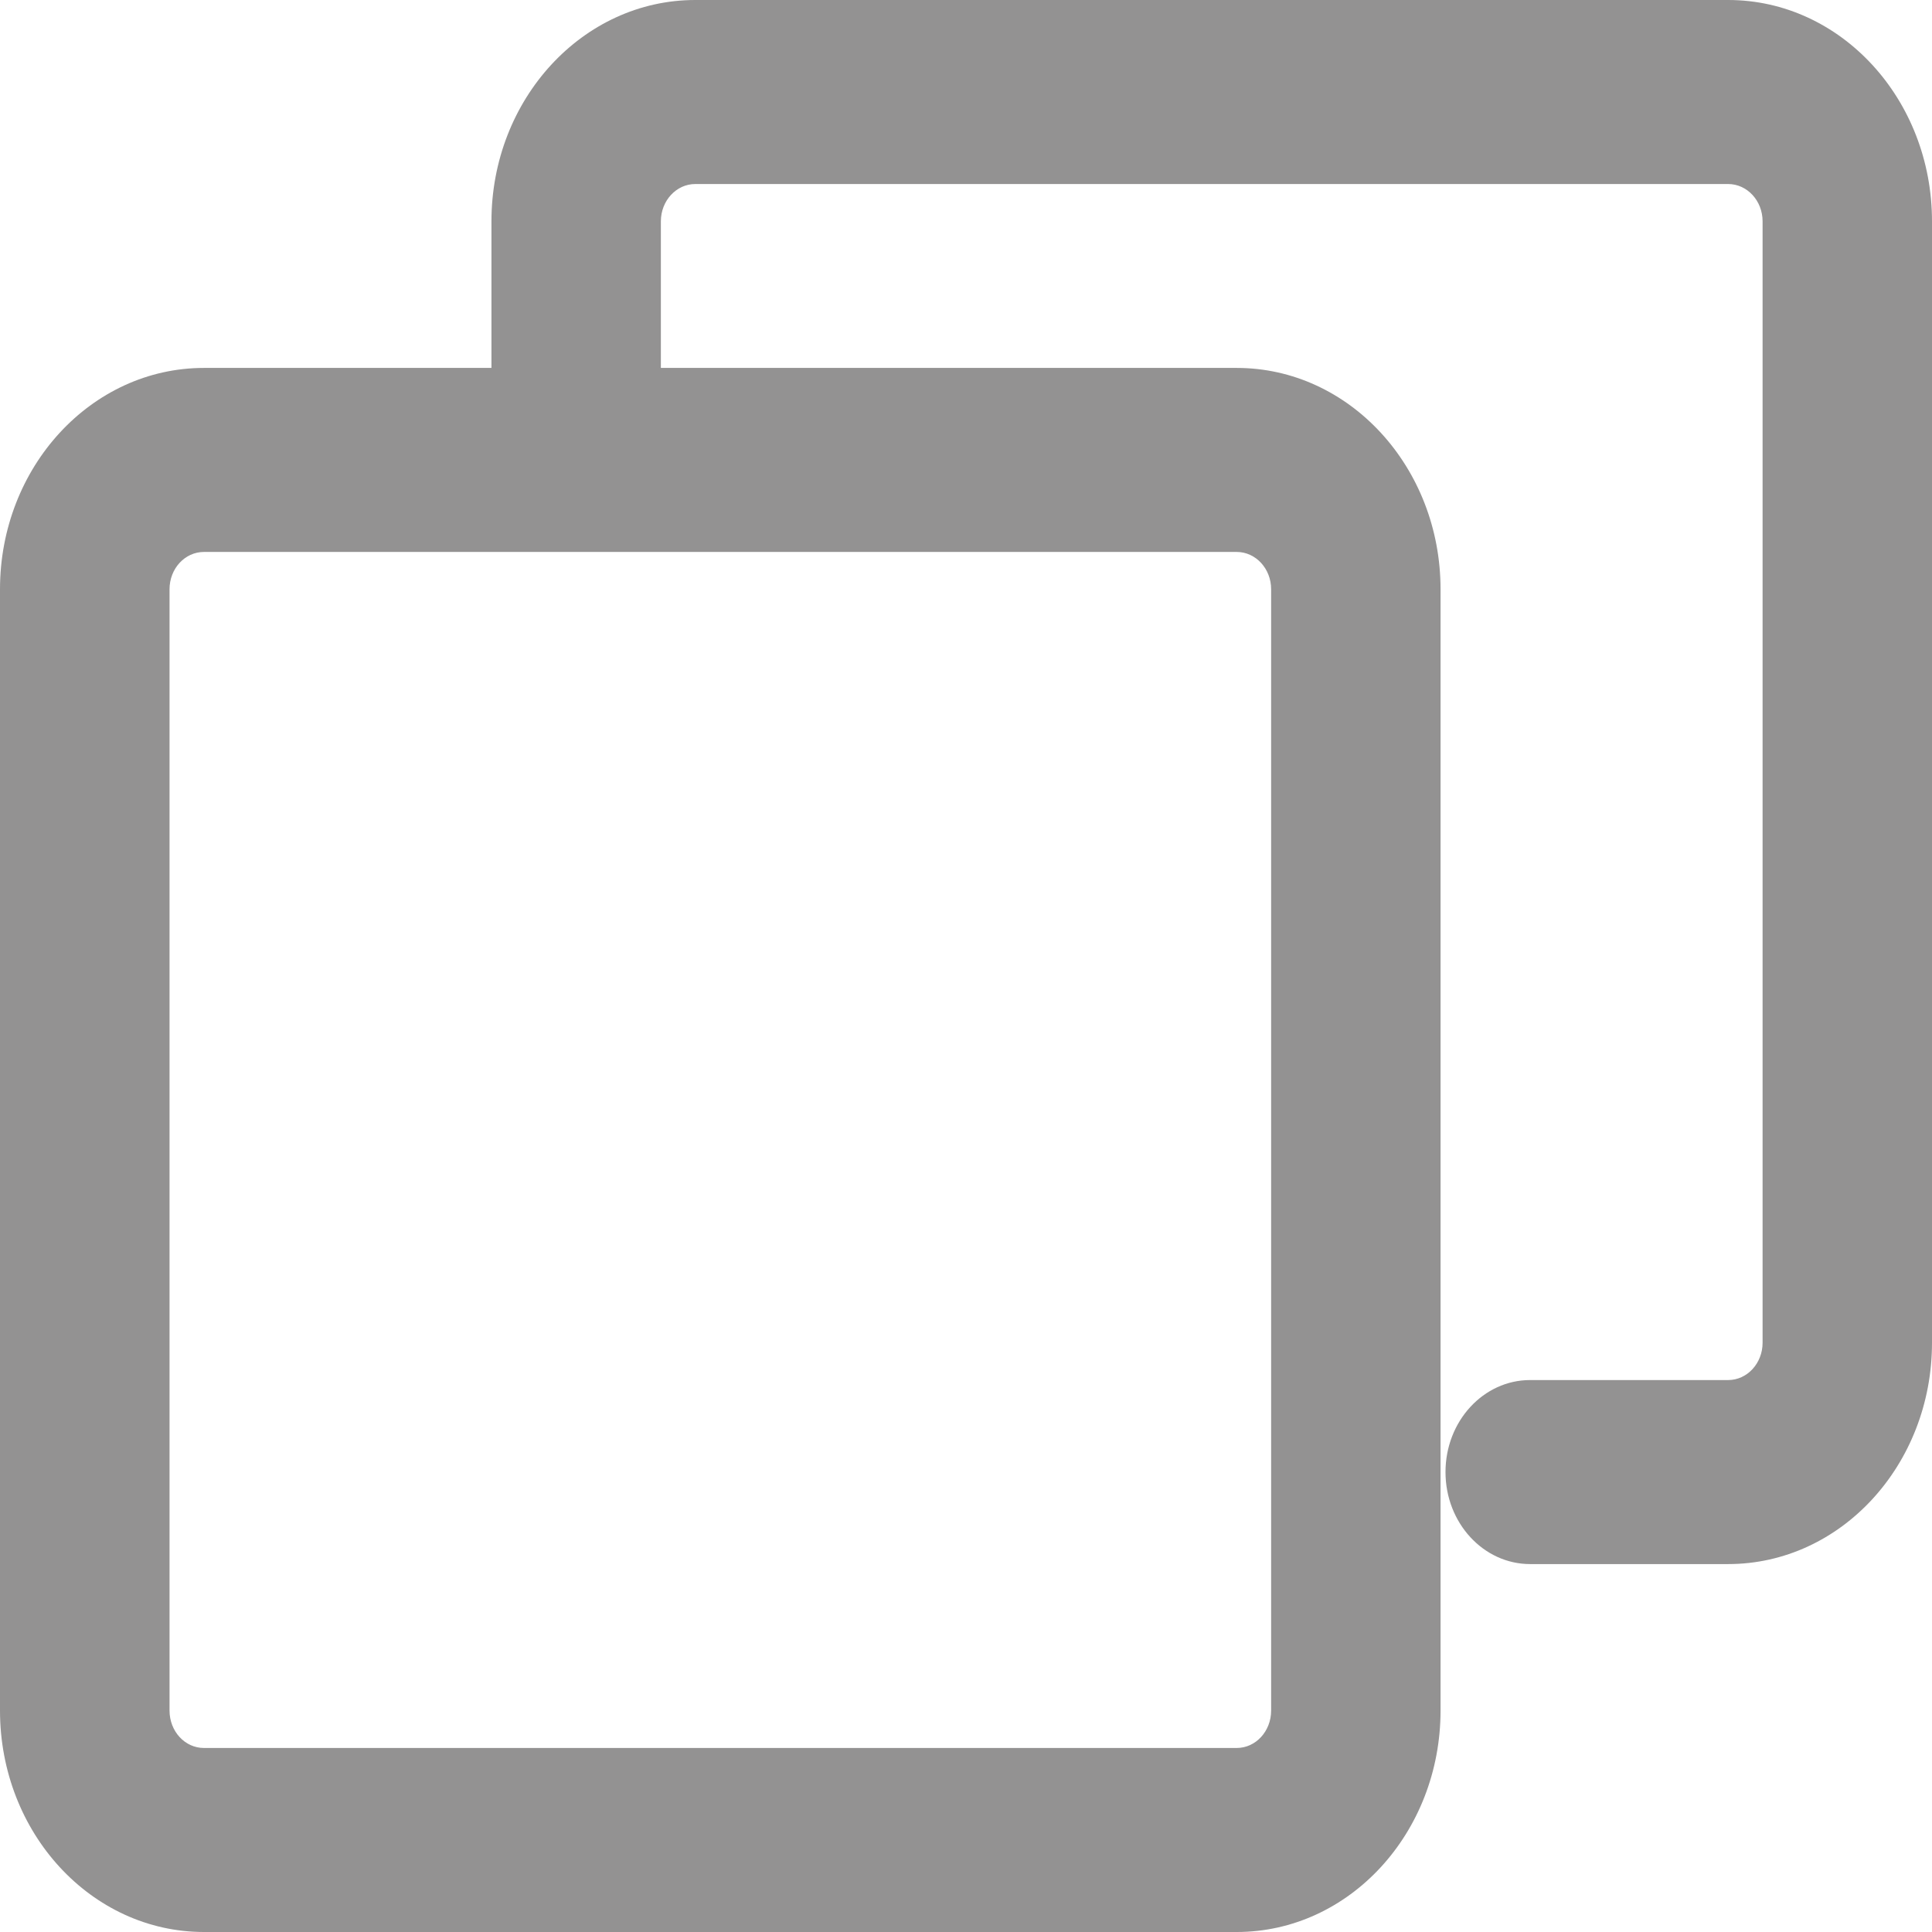 <svg width="16" height="16" viewBox="0 0 16 16" fill="none" xmlns="http://www.w3.org/2000/svg">
<path fill-rule="evenodd" clip-rule="evenodd" d="M5.758 1.524C5.601 1.524 5.473 1.662 5.473 1.833V3.593C5.473 4.014 5.159 4.355 4.772 4.355C4.384 4.355 4.07 4.014 4.07 3.593V1.833C4.07 0.821 4.826 0 5.758 0H14.312C15.244 0 16 0.821 16 1.833V11.12C16 12.132 15.244 12.953 14.312 12.953H12.672C12.285 12.953 11.971 12.612 11.971 12.191C11.971 11.77 12.285 11.429 12.672 11.429H14.312C14.469 11.429 14.597 11.291 14.597 11.12V1.833C14.597 1.662 14.469 1.524 14.312 1.524H5.758Z" fill="#939292"/>
<path fill-rule="evenodd" clip-rule="evenodd" d="M0 4.88C0 3.868 0.756 3.047 1.689 3.047H10.242C11.174 3.047 11.93 3.868 11.93 4.88V14.166C11.93 15.179 11.174 16 10.242 16H1.689C0.756 16 0 15.179 0 14.166V4.88ZM1.689 4.571C1.531 4.571 1.404 4.709 1.404 4.88V14.166C1.404 14.338 1.531 14.476 1.689 14.476H10.242C10.399 14.476 10.527 14.338 10.527 14.166V4.88C10.527 4.709 10.399 4.571 10.242 4.571H1.689Z" fill="#939292"/>
</svg>
